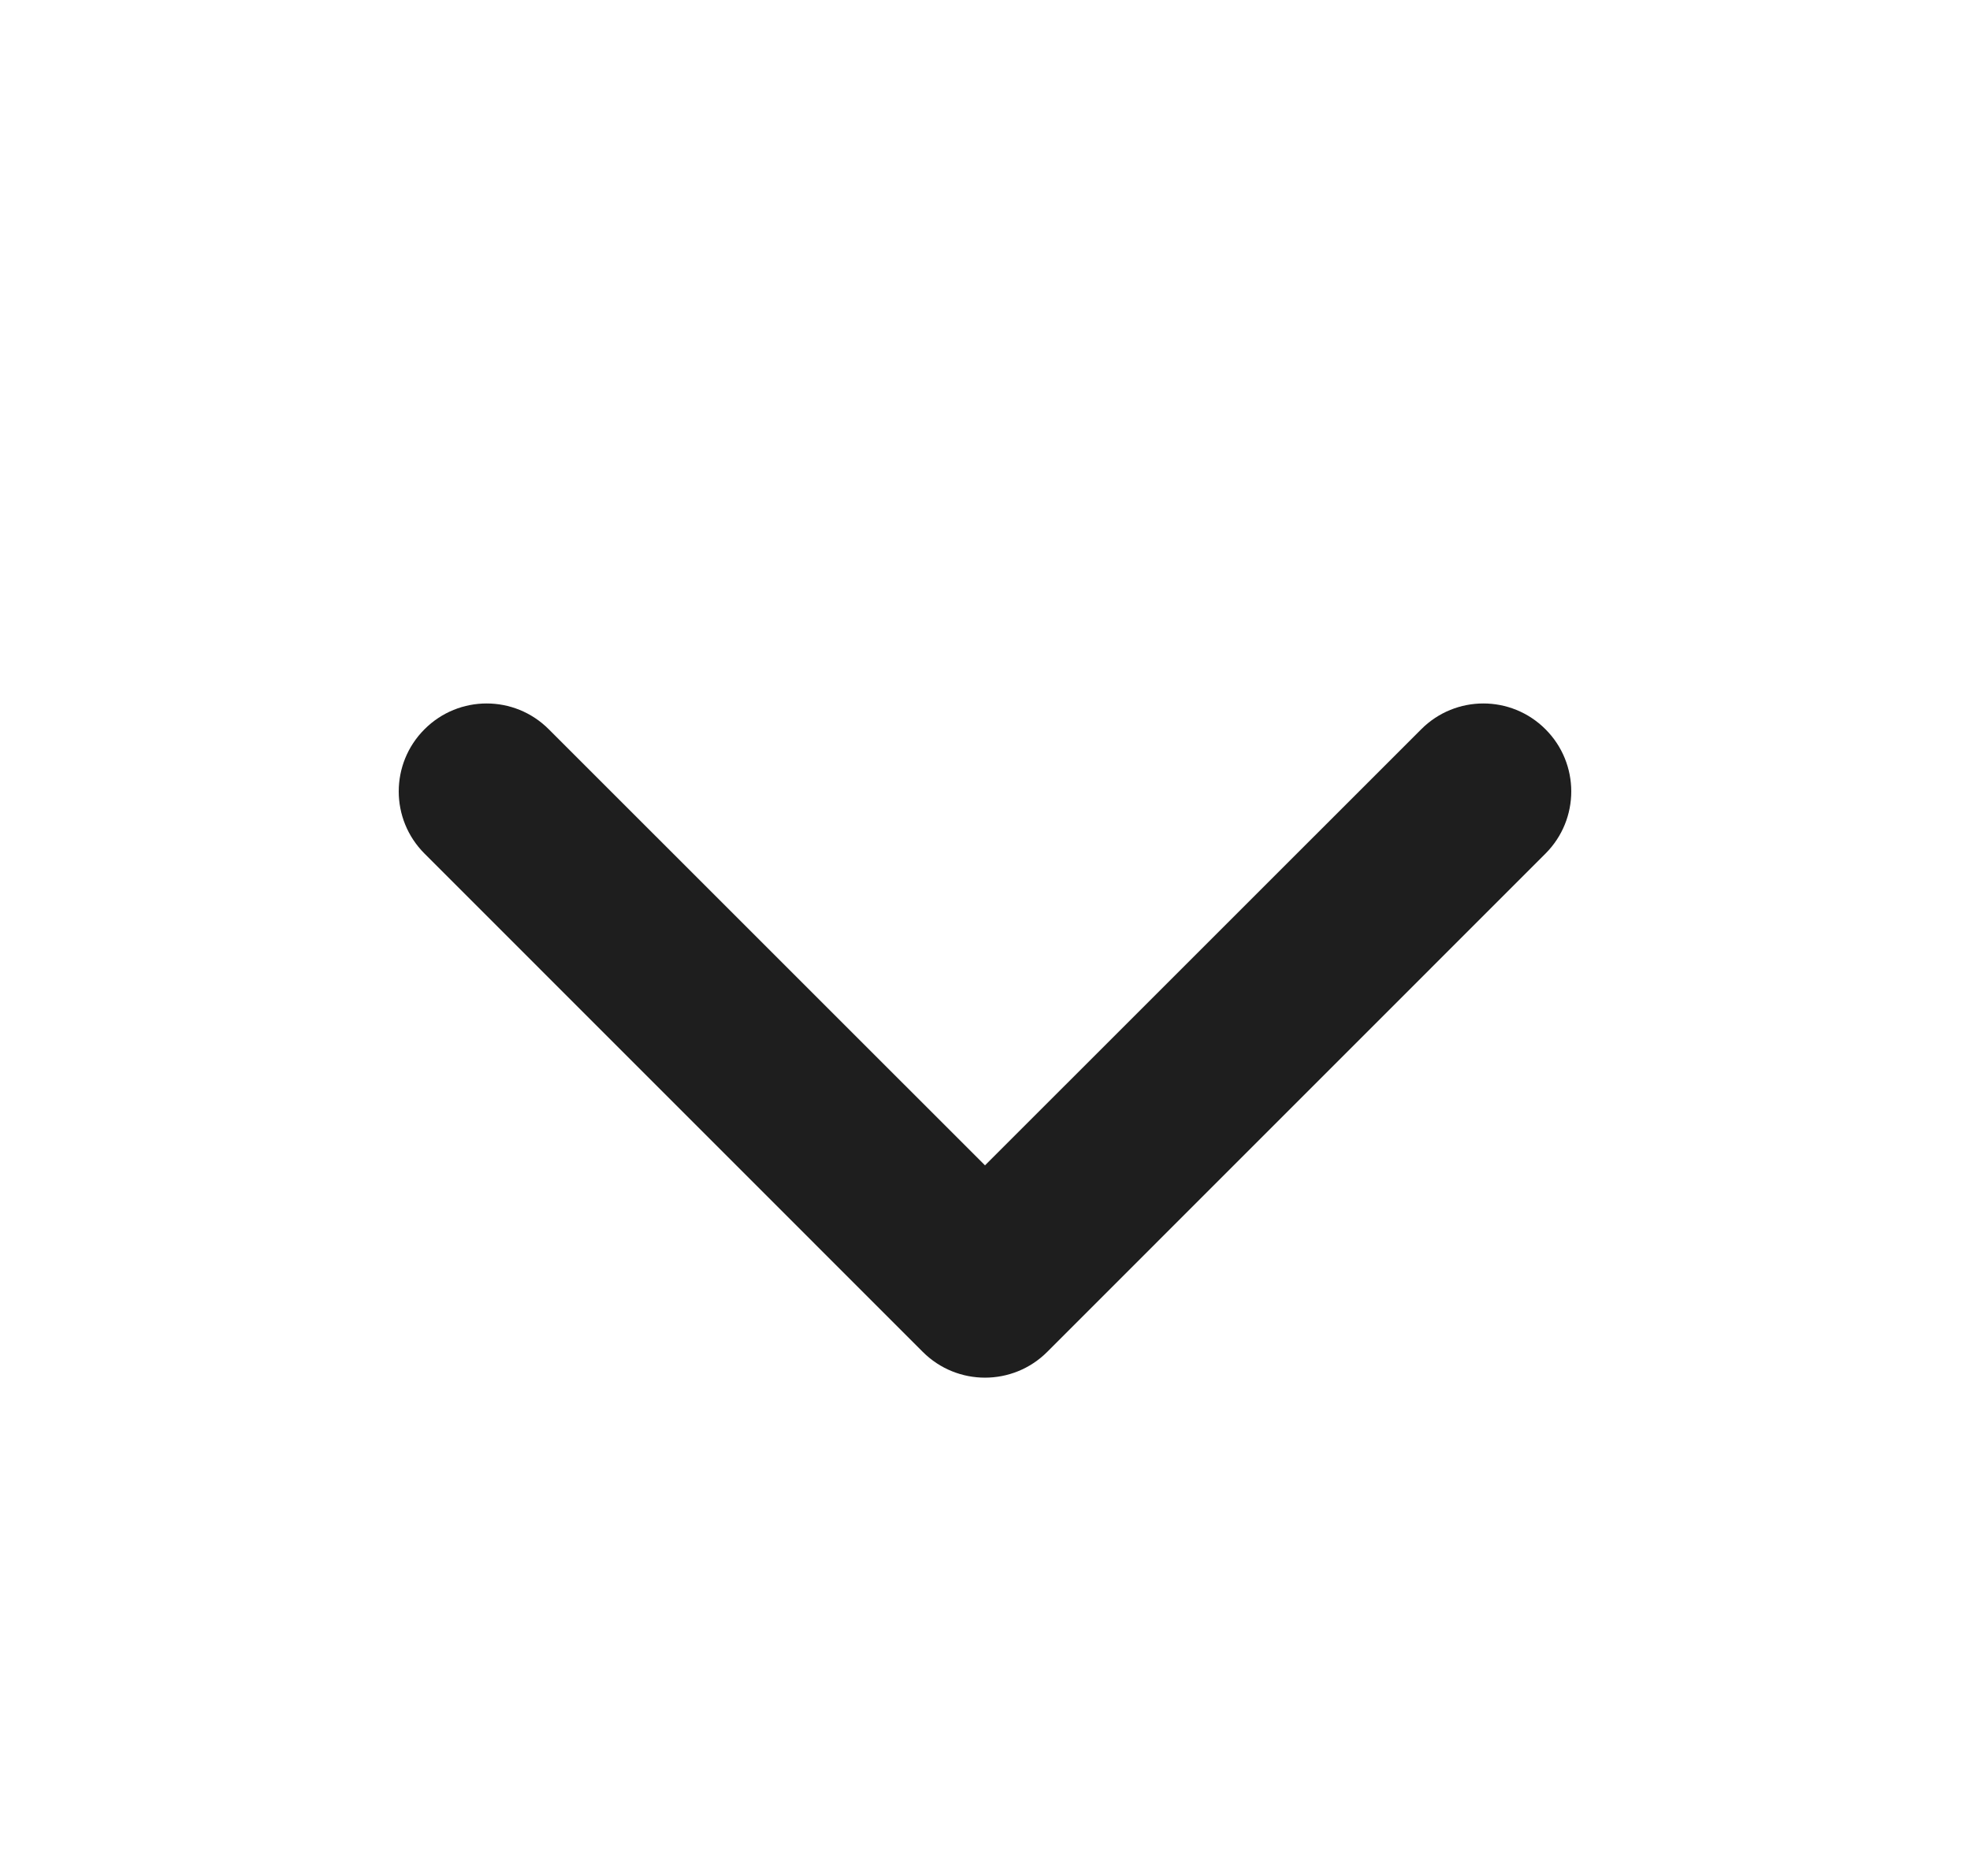 <svg width="21" height="20" viewBox="0 0 21 20" fill="none" xmlns="http://www.w3.org/2000/svg">
<path fill-rule="evenodd" clip-rule="evenodd" d="M16.475 7.775C16.841 8.141 16.841 8.734 16.475 9.1L11.163 14.413C10.797 14.779 10.203 14.779 9.837 14.413L4.525 9.1C4.159 8.734 4.159 8.141 4.525 7.775C4.891 7.408 5.484 7.408 5.85 7.775L10.5 12.424L15.15 7.775C15.516 7.408 16.109 7.408 16.475 7.775Z" fill="#1E1E1E"/>
</svg>
